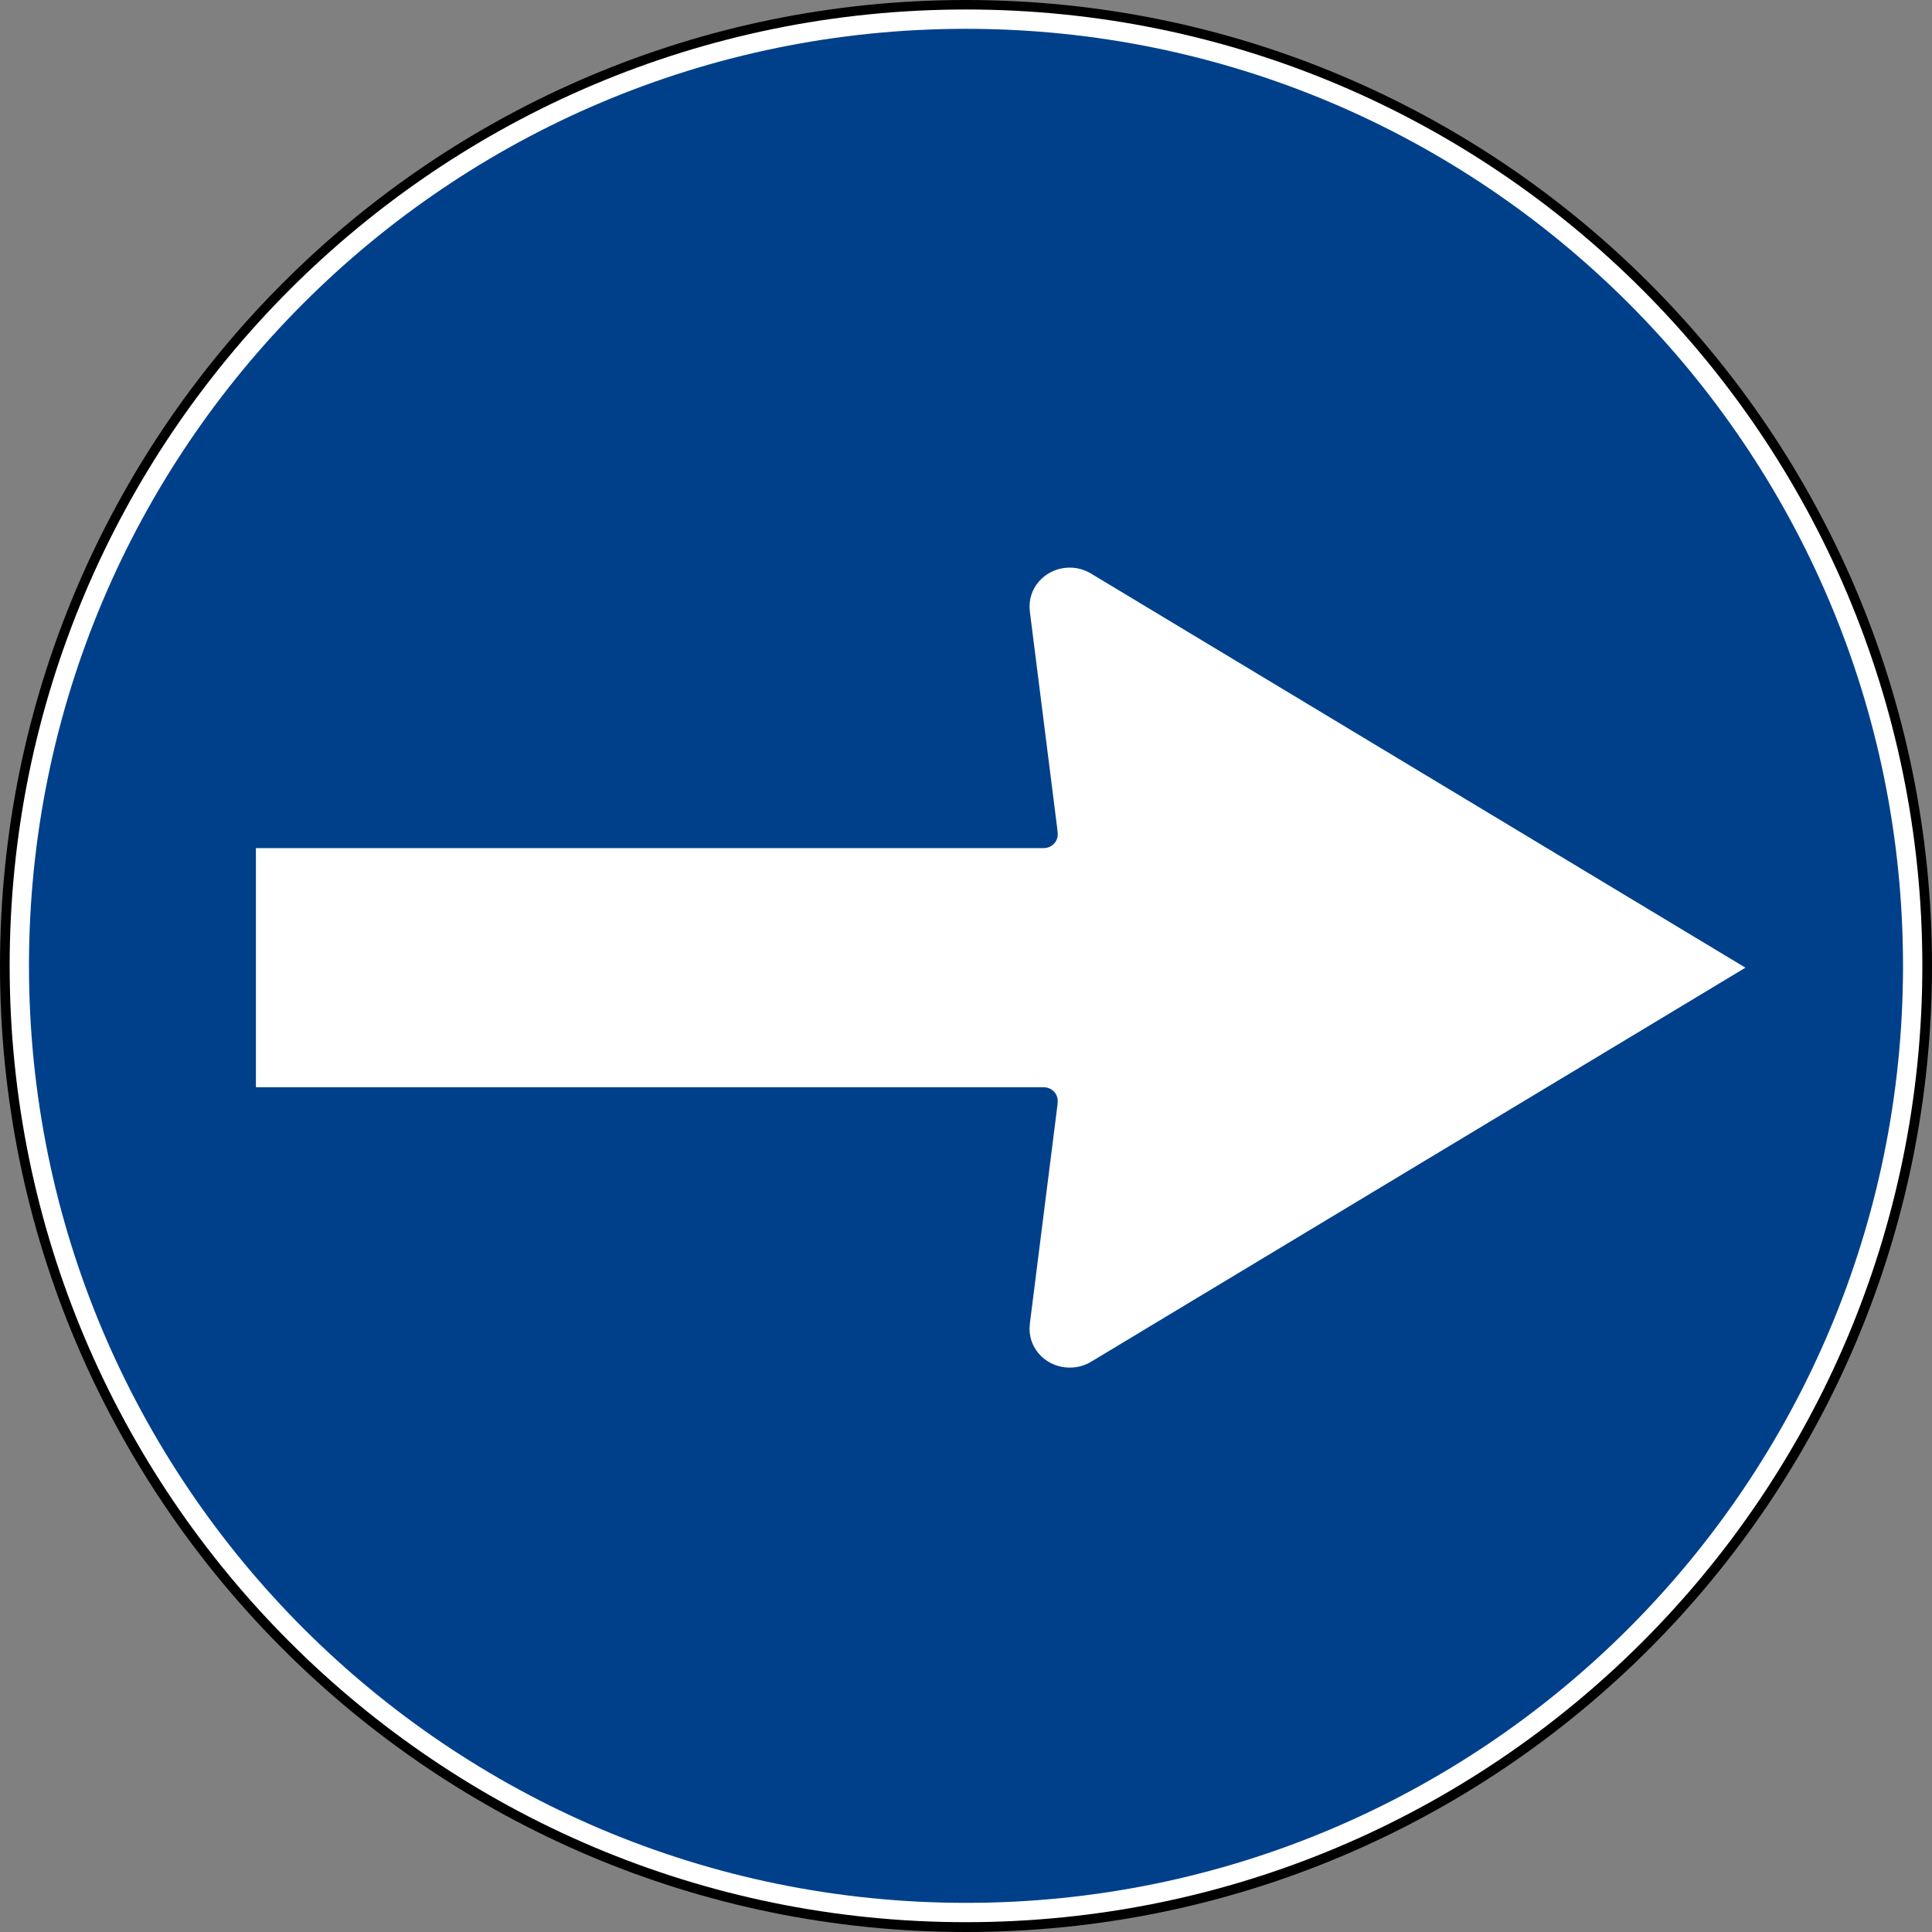 <?xml version="1.0" encoding="UTF-8" standalone="no"?>
<!-- Created with Inkscape (http://www.inkscape.org/) -->

<svg
   xmlns:dc="http://purl.org/dc/elements/1.1/"
   xmlns:cc="http://creativecommons.org/ns#"
   xmlns:rdf="http://www.w3.org/1999/02/22-rdf-syntax-ns#"
   xmlns:svg="http://www.w3.org/2000/svg"
   xmlns="http://www.w3.org/2000/svg"
   xmlns:sodipodi="http://sodipodi.sourceforge.net/DTD/sodipodi-0.dtd"
   xmlns:inkscape="http://www.inkscape.org/namespaces/inkscape"
   width="600"
   height="600"
   id="svg2"
   version="1.1"
   inkscape:version="0.47 r22583"
   sodipodi:docname="Italian traffic signs - old - divieto di transito.svg">
  <rect width="100%" height="100%" fill="#808080" stroke="none"/>
  <defs
     id="defs4">
    <inkscape:perspective
       sodipodi:type="inkscape:persp3d"
       inkscape:vp_x="0 : 526.18109 : 1"
       inkscape:vp_y="0 : 1000 : 0"
       inkscape:vp_z="744.09448 : 526.18109 : 1"
       inkscape:persp3d-origin="372.04724 : 350.78739 : 1"
       id="perspective10" />
    <inkscape:perspective
       id="perspective2841"
       inkscape:persp3d-origin="300 : 200 : 1"
       inkscape:vp_z="600 : 300 : 1"
       inkscape:vp_y="0 : 1000 : 0"
       inkscape:vp_x="0 : 300 : 1"
       sodipodi:type="inkscape:persp3d" />
    <inkscape:perspective
       inkscape:vp_x="0 : 300 : 1"
       inkscape:vp_y="0 : 1000 : 0"
       inkscape:vp_z="600 : 300 : 1"
       inkscape:persp3d-origin="300 : 200 : 1"
       sodipodi:type="inkscape:persp3d"
       id="perspective19" />
    <inkscape:perspective
       inkscape:vp_x="0 : 0.5 : 1"
       inkscape:vp_y="0 : 1000 : 0"
       inkscape:vp_z="1 : 0.5 : 1"
       inkscape:persp3d-origin="0.5 : 0.33333333 : 1"
       sodipodi:type="inkscape:persp3d"
       id="perspective2833" />
    <inkscape:perspective
       inkscape:vp_x="0 : 0.5 : 1"
       inkscape:vp_y="0 : 1000 : 0"
       inkscape:vp_z="1 : 0.5 : 1"
       inkscape:persp3d-origin="0.5 : 0.33333333 : 1"
       sodipodi:type="inkscape:persp3d"
       id="perspective2826" />
    <inkscape:perspective
       id="perspective2901"
       inkscape:persp3d-origin="300 : 200 : 1"
       inkscape:vp_z="600 : 300 : 1"
       inkscape:vp_y="0 : 1000 : 0"
       inkscape:vp_x="0 : 300 : 1"
       sodipodi:type="inkscape:persp3d" />
    <inkscape:perspective
       id="perspective2925"
       inkscape:persp3d-origin="372.047 : 350.78666 : 1"
       inkscape:vp_z="744.09399 : 526.17999 : 1"
       inkscape:vp_y="0 : 1000 : 0"
       inkscape:vp_x="0 : 526.17999 : 1"
       sodipodi:type="inkscape:persp3d" />
  </defs>
  <sodipodi:namedview
     id="base"
     pagecolor="#ffffff"
     bordercolor="#666666"
     borderopacity="1.0"
     inkscape:pageopacity="0.0"
     inkscape:pageshadow="2"
     inkscape:zoom="0.83535156"
     inkscape:cx="45.526351"
     inkscape:cy="299.63198"
     inkscape:document-units="px"
     inkscape:current-layer="layer1"
     showgrid="false"
     inkscape:window-width="1600"
     inkscape:window-height="838"
     inkscape:window-x="-8"
     inkscape:window-y="-8"
     inkscape:window-maximized="1" />
  <g
     inkscape:label="Livello 1"
     inkscape:groupmode="layer"
     id="layer1"
     transform="translate(-441.294,-304.423)">
    <g
       transform="matrix(3,0,0,3,-334.8,356.911)"
       id="g1882" />
    <g
       transform="matrix(3,0,0,3,-30.412,328.913)"
       id="g2461" />
    <path
       d="m 1041.294,604.423 c 0.028,165.677 -134.295,300 -300,300 -165.705,0 -300.028,-134.323 -300,-300 -0.028,-165.677 134.295,-300 300,-300 165.705,0 300.028,134.323 300,300 l 0,0 z"
       style="fill:#000000;fill-opacity:1;fill-rule:evenodd;stroke:none"
       id="path2683" />
    <path
       d="m 1038.294,604.373 c 0,164.029 -132.971,297 -297,297 -164.029,0 -297,-132.971 -297,-297 0,-164.029 132.971,-297 297,-297 164.029,0 297,132.971 297,297 l 0,0 z"
       style="fill:#ffffff;fill-opacity:1;fill-rule:evenodd;stroke:none"
       id="path2685" />
    <path
       sodipodi:nodetypes="cssss"
       d="m 741.294,313.373 c 160.715,0 291,130.285 291,291 0,160.715 -130.285,291 -291,291 C 580.579,895.373 450.294,765.088 450.294,604.373 c 0,-160.715 130.285,-291 291,-291 z"
       style="fill:#00408b;fill-opacity:1;fill-rule:evenodd;stroke:none"
       id="path1877" />
    <g
       transform="matrix(3,0,0,3,43.615,206.266)"
       id="g1882-1" />
    <g
       transform="translate(104.18,737.188)"
       id="g1882-2" />
    <g
       transform="matrix(3,0,0,3,-1322.846,373.691)"
       id="g1882-19" />
    <g
       transform="matrix(3,0,0,3,-1018.466,345.694)"
       id="g2461-8" />
    <g
       inkscape:label="Livello 1"
       inkscape:groupmode="layer"
       id="layer1-1"
       transform="translate(-795.416,-48.232)">
      <path
         inkscape:connector-curvature="0"
         sodipodi:nodetypes="csssssssccsssssssc"
         d="M 1778.77,653.175 1575.532,530.779 c -1.925,-1.159 -4.176,-1.846 -6.613,-1.846 -6.875,0 -12.465,5.378 -12.465,12.021 0,1.182 0.179,2.353 0.321,3.477 l 8.296,65.728 c 0.065,0.512 0.121,1.137 0.121,1.674 10e-5,2.328 -1.954,4.207 -4.369,4.207 l -244.641,0 0,74.271 244.641,0 c 2.415,0 4.369,1.879 4.369,4.207 0,0.538 -0.056,1.119 -0.121,1.631 l -8.296,65.728 c -0.142,1.125 -0.321,2.338 -0.321,3.52 0,6.643 5.589,11.978 12.465,11.978 2.436,0 4.688,-0.644 6.613,-1.803 l 203.239,-122.397 z"
         style="fill:#ffffff"
         id="path2486" />
    </g>
  </g>
</svg>
